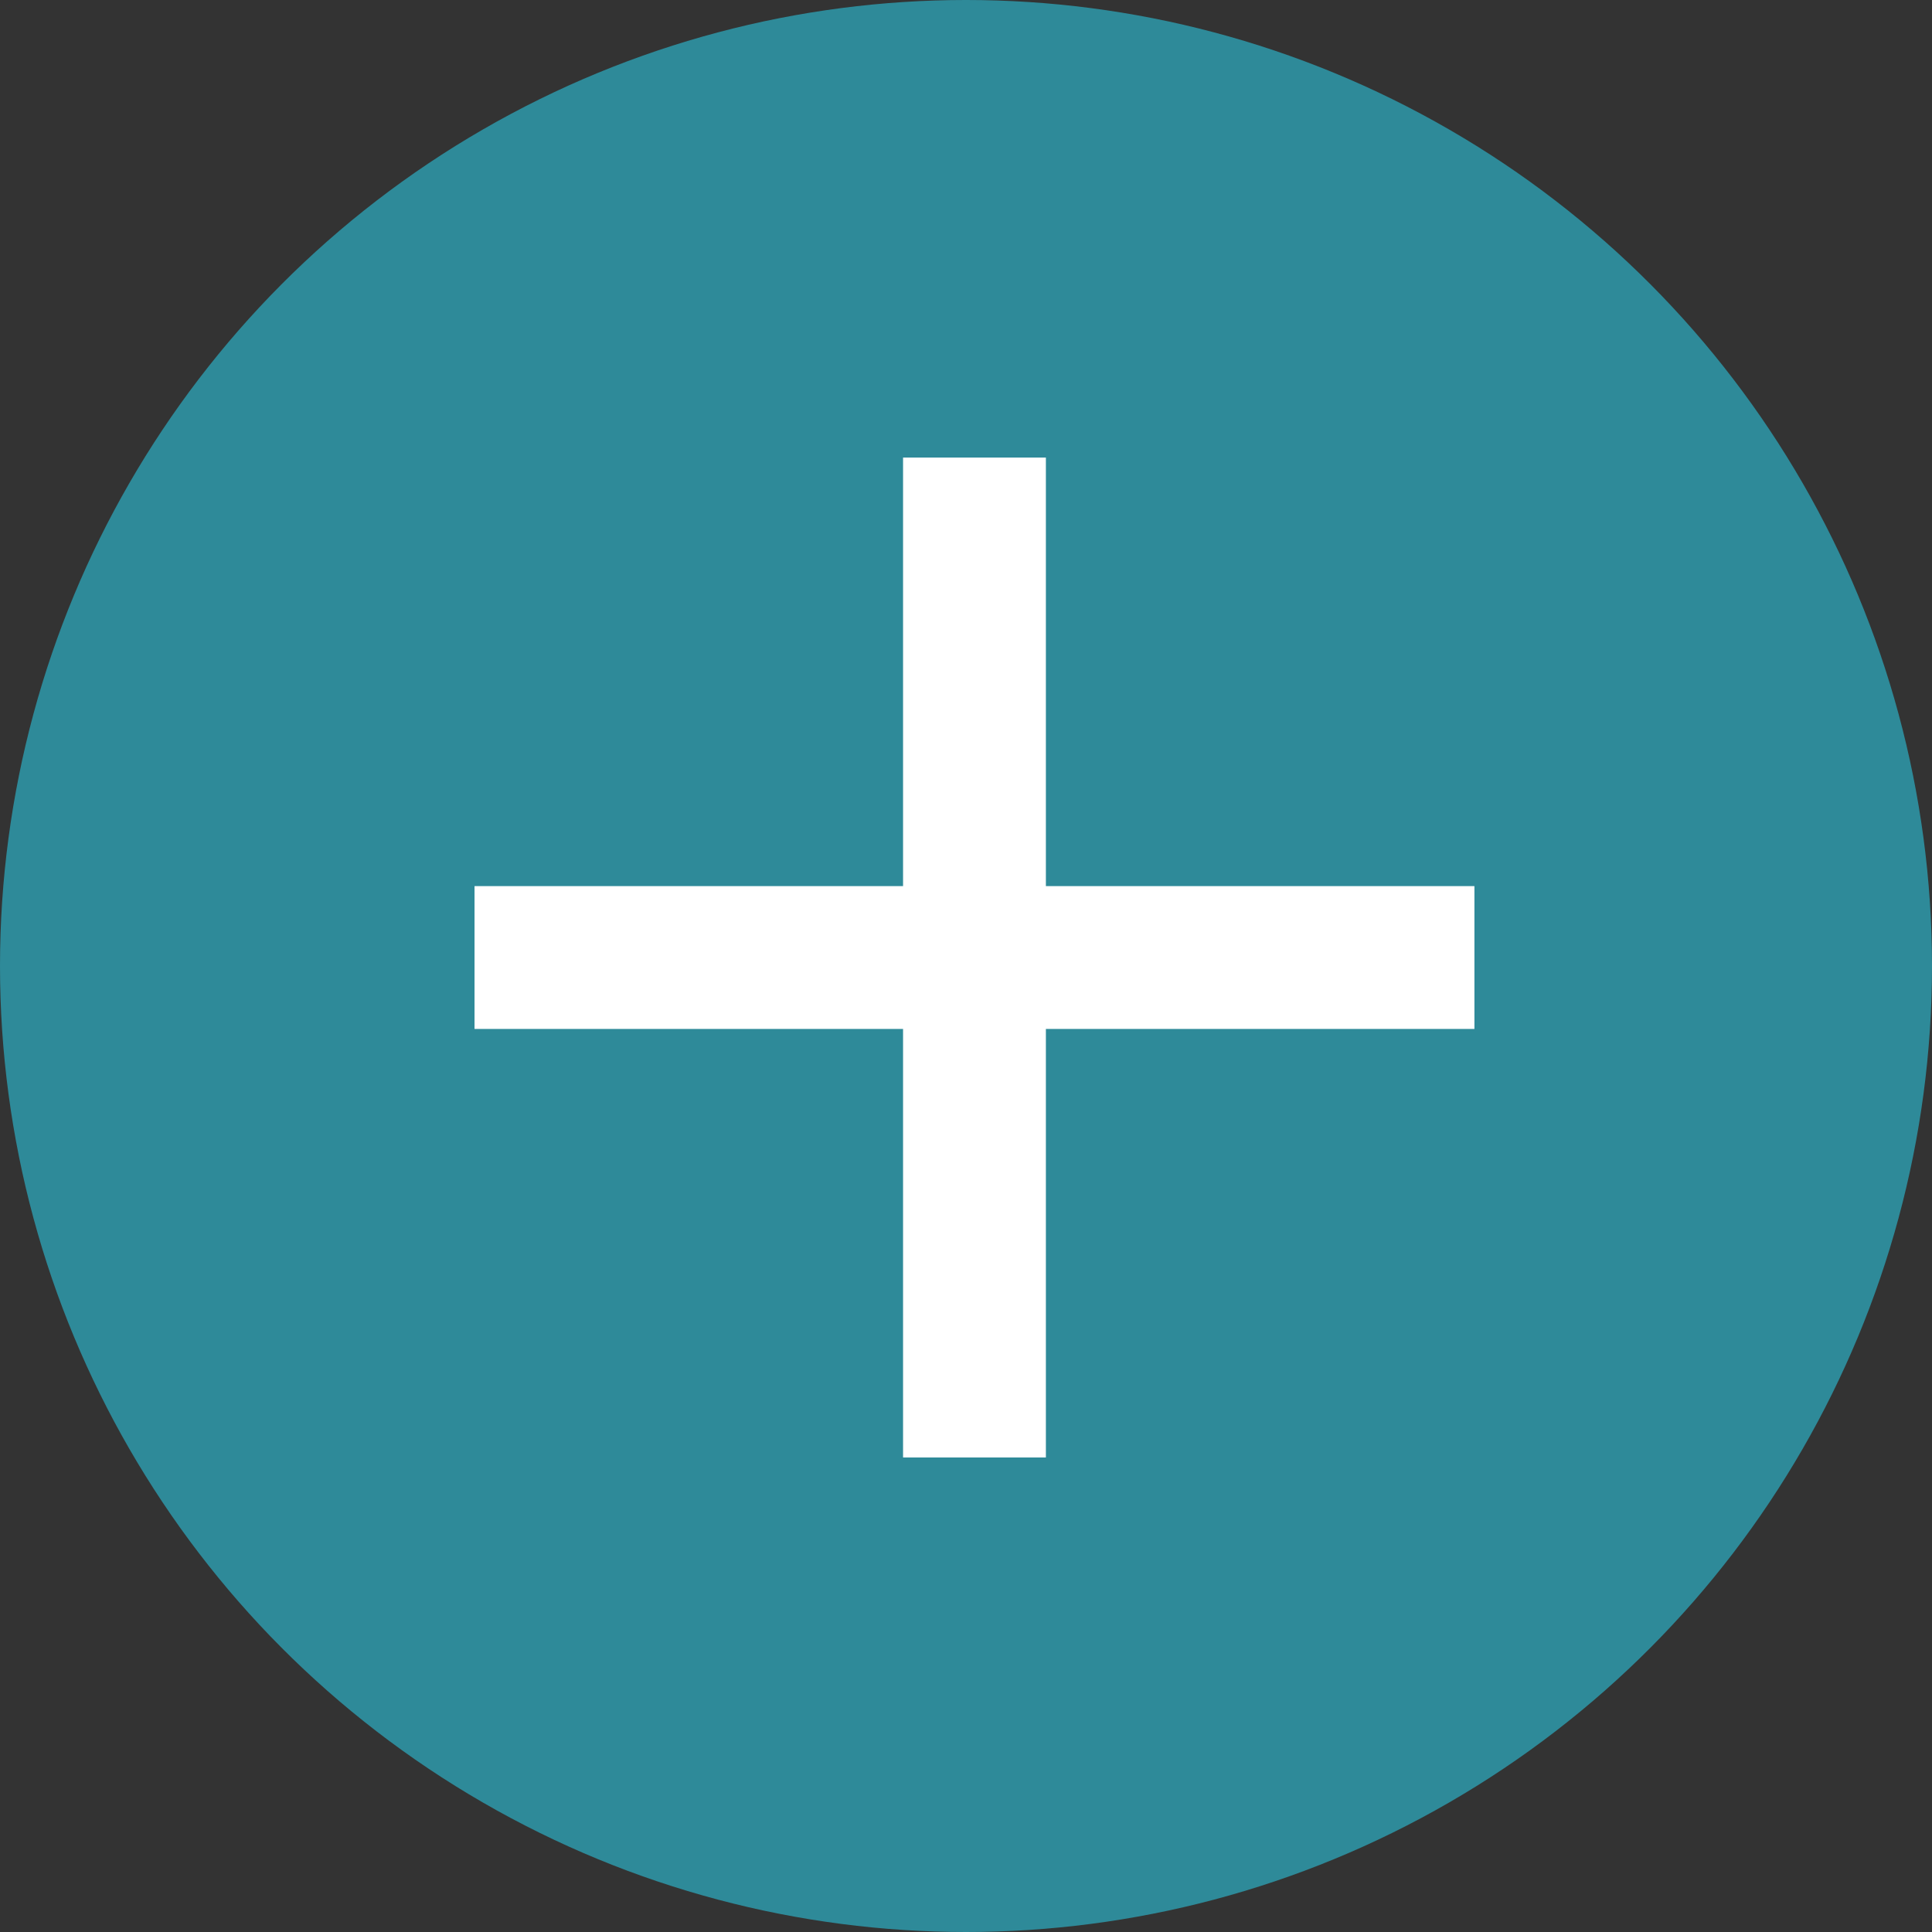 <svg width="114" height="114" viewBox="0 0 114 114" fill="none" xmlns="http://www.w3.org/2000/svg">
<rect x="0" y="0" width="114" height="114" fill="#333333" stroke="none"/>
<circle cx="57" cy="57" r="57" fill="#2E8A99"/>
<path d="M53.286 60.714H28V52.286H53.286V27H61.714V52.286H87V60.714H61.714V86H53.286V60.714Z" fill="white"/>
</svg>

